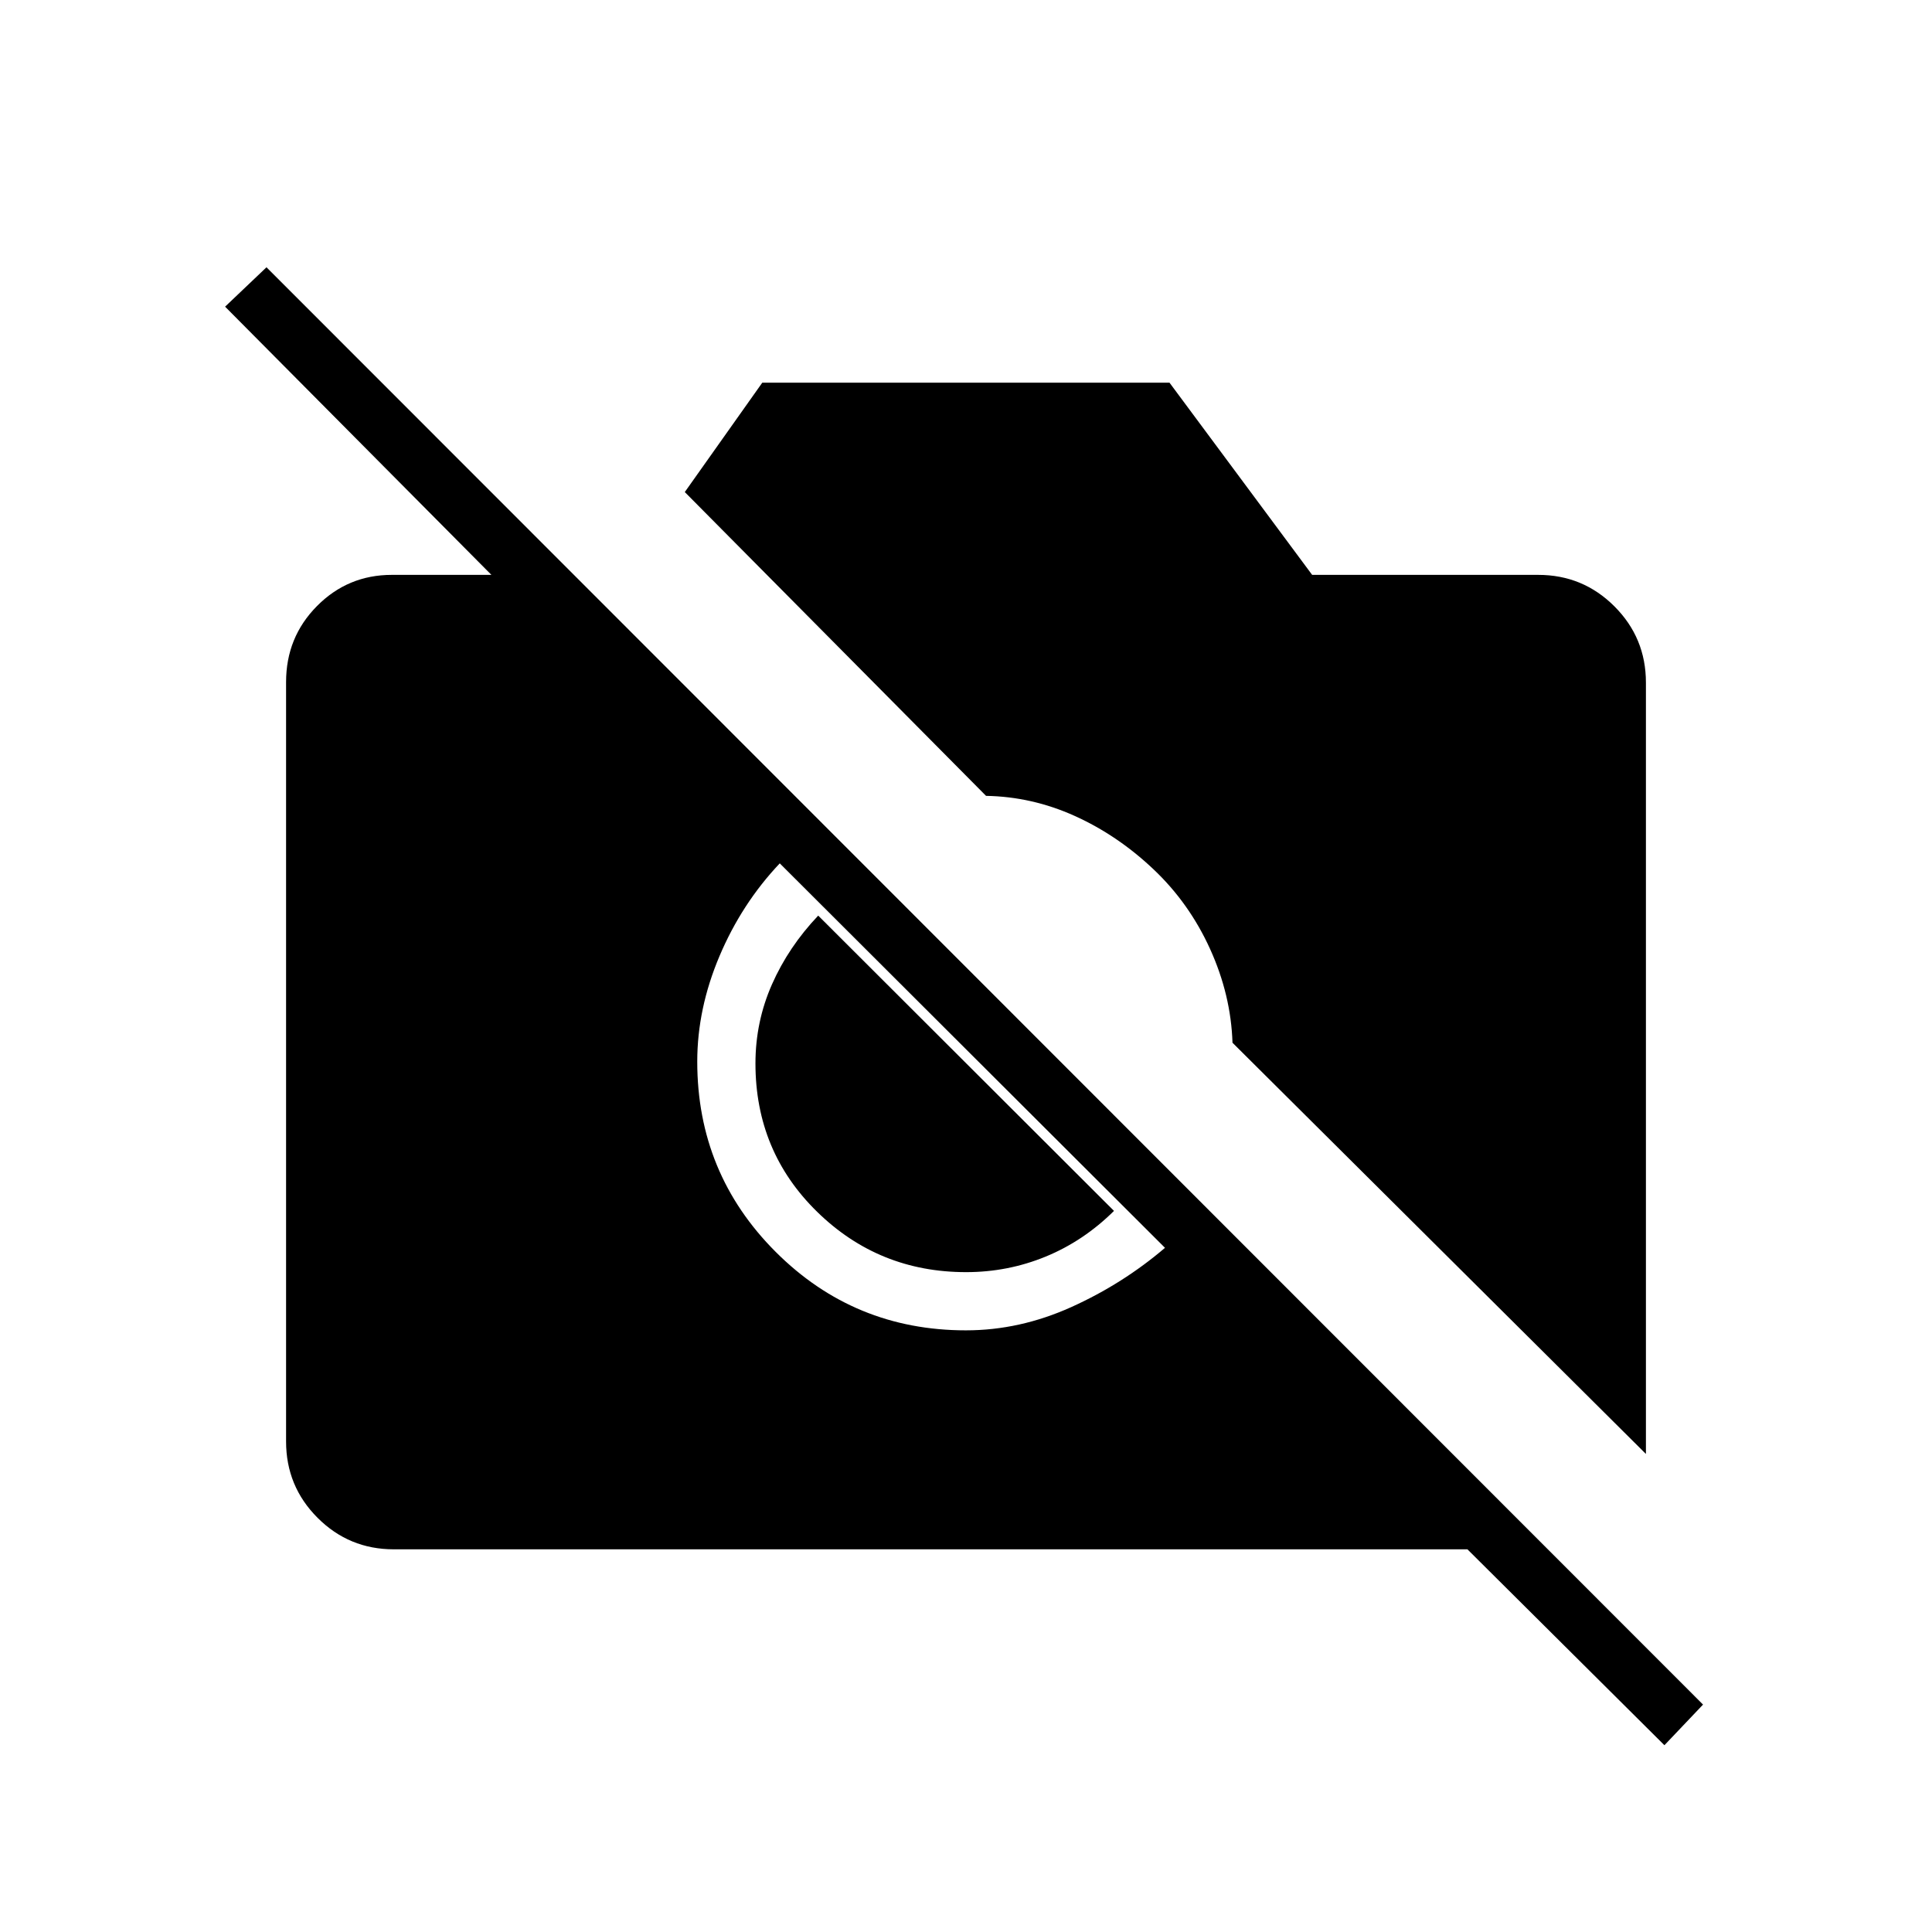 <svg xmlns="http://www.w3.org/2000/svg" height="20" viewBox="0 -960 960 960" width="20"><path d="m827.04-92.81-97.88-97.34H195.69q-22.25 0-37.89-15.66-15.65-15.65-15.65-37.92v-377.36q0-22.27 15.35-37.76 15.35-15.5 37.19-15.5h60.58l-1.12 10.04-142.3-143.31 20.57-19.57L846.23-113l-19.19 20.19Zm-9.19-144.73L612.42-441.87q-.77-23.75-11.15-46.61-10.39-22.87-28.24-39.7-17.8-16.82-39.03-26.4-21.23-9.57-44.04-9.96L340.27-715.5l38.5-54.35h202.35l70.88 95.5h112.31q22.25 0 37.89 15.65 15.65 15.64 15.65 37.89v383.27ZM480-298.96q26.67 0 52.28-11.54 25.6-11.54 46.6-29.46L387.46-531q-18.92 20-29.96 46.11-11.04 26.1-11.04 52.39 0 55.58 38.98 94.56 38.98 38.98 94.56 38.98Zm.05-28.92q-43.38 0-74.02-29.98-30.65-29.97-30.65-73.71 0-20.74 8.22-39.33 8.21-18.6 22.97-34.14l146.97 146.73q-15.16 15-33.95 22.71-18.8 7.72-39.54 7.72Z"/></svg>